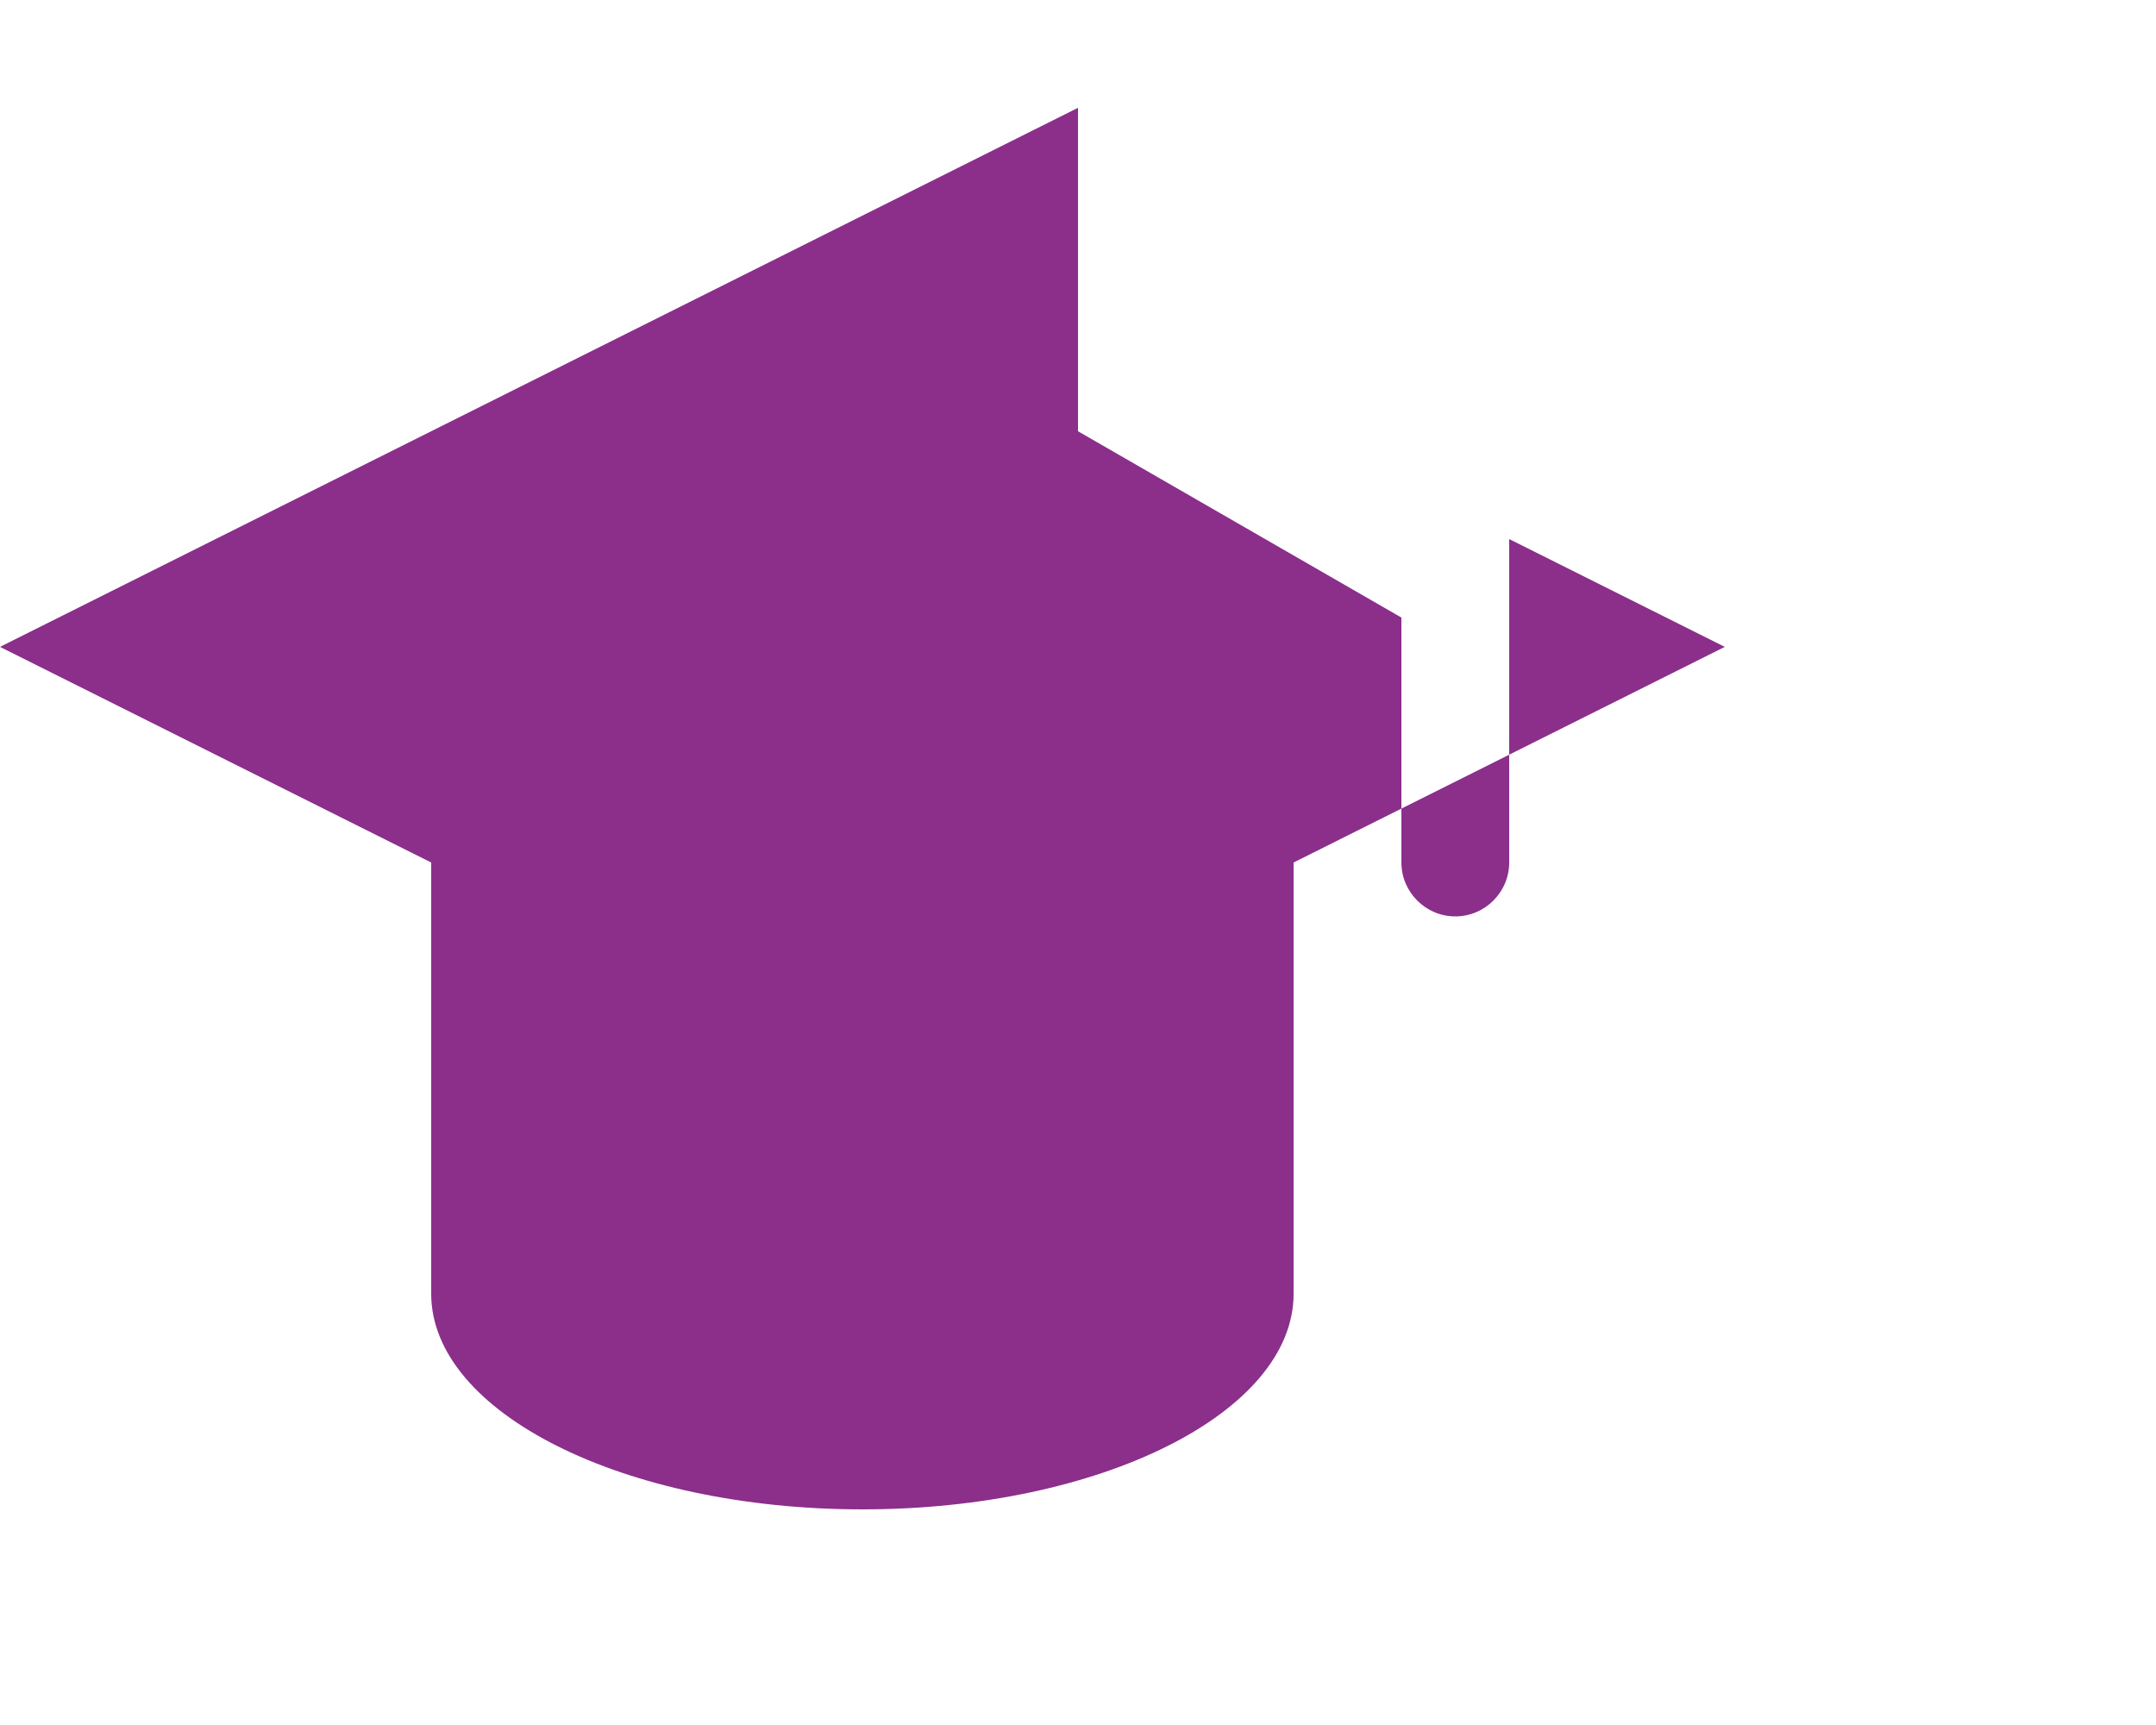 <svg xmlns="http://www.w3.org/2000/svg" viewBox="0 0 640 512">
  <!-- Graduation Cap Icon - Font Awesome Style -->
  <path fill="#8b2f8b" d="M320 32L0 192l128 64v128c0 35.3 57.3 64 128 64s128-28.7 128-64V256l128-64-64-32v96c0 8.8-7.2 16-16 16s-16-7.2-16-16V183.3L320 128 320 32z"/>
</svg>
